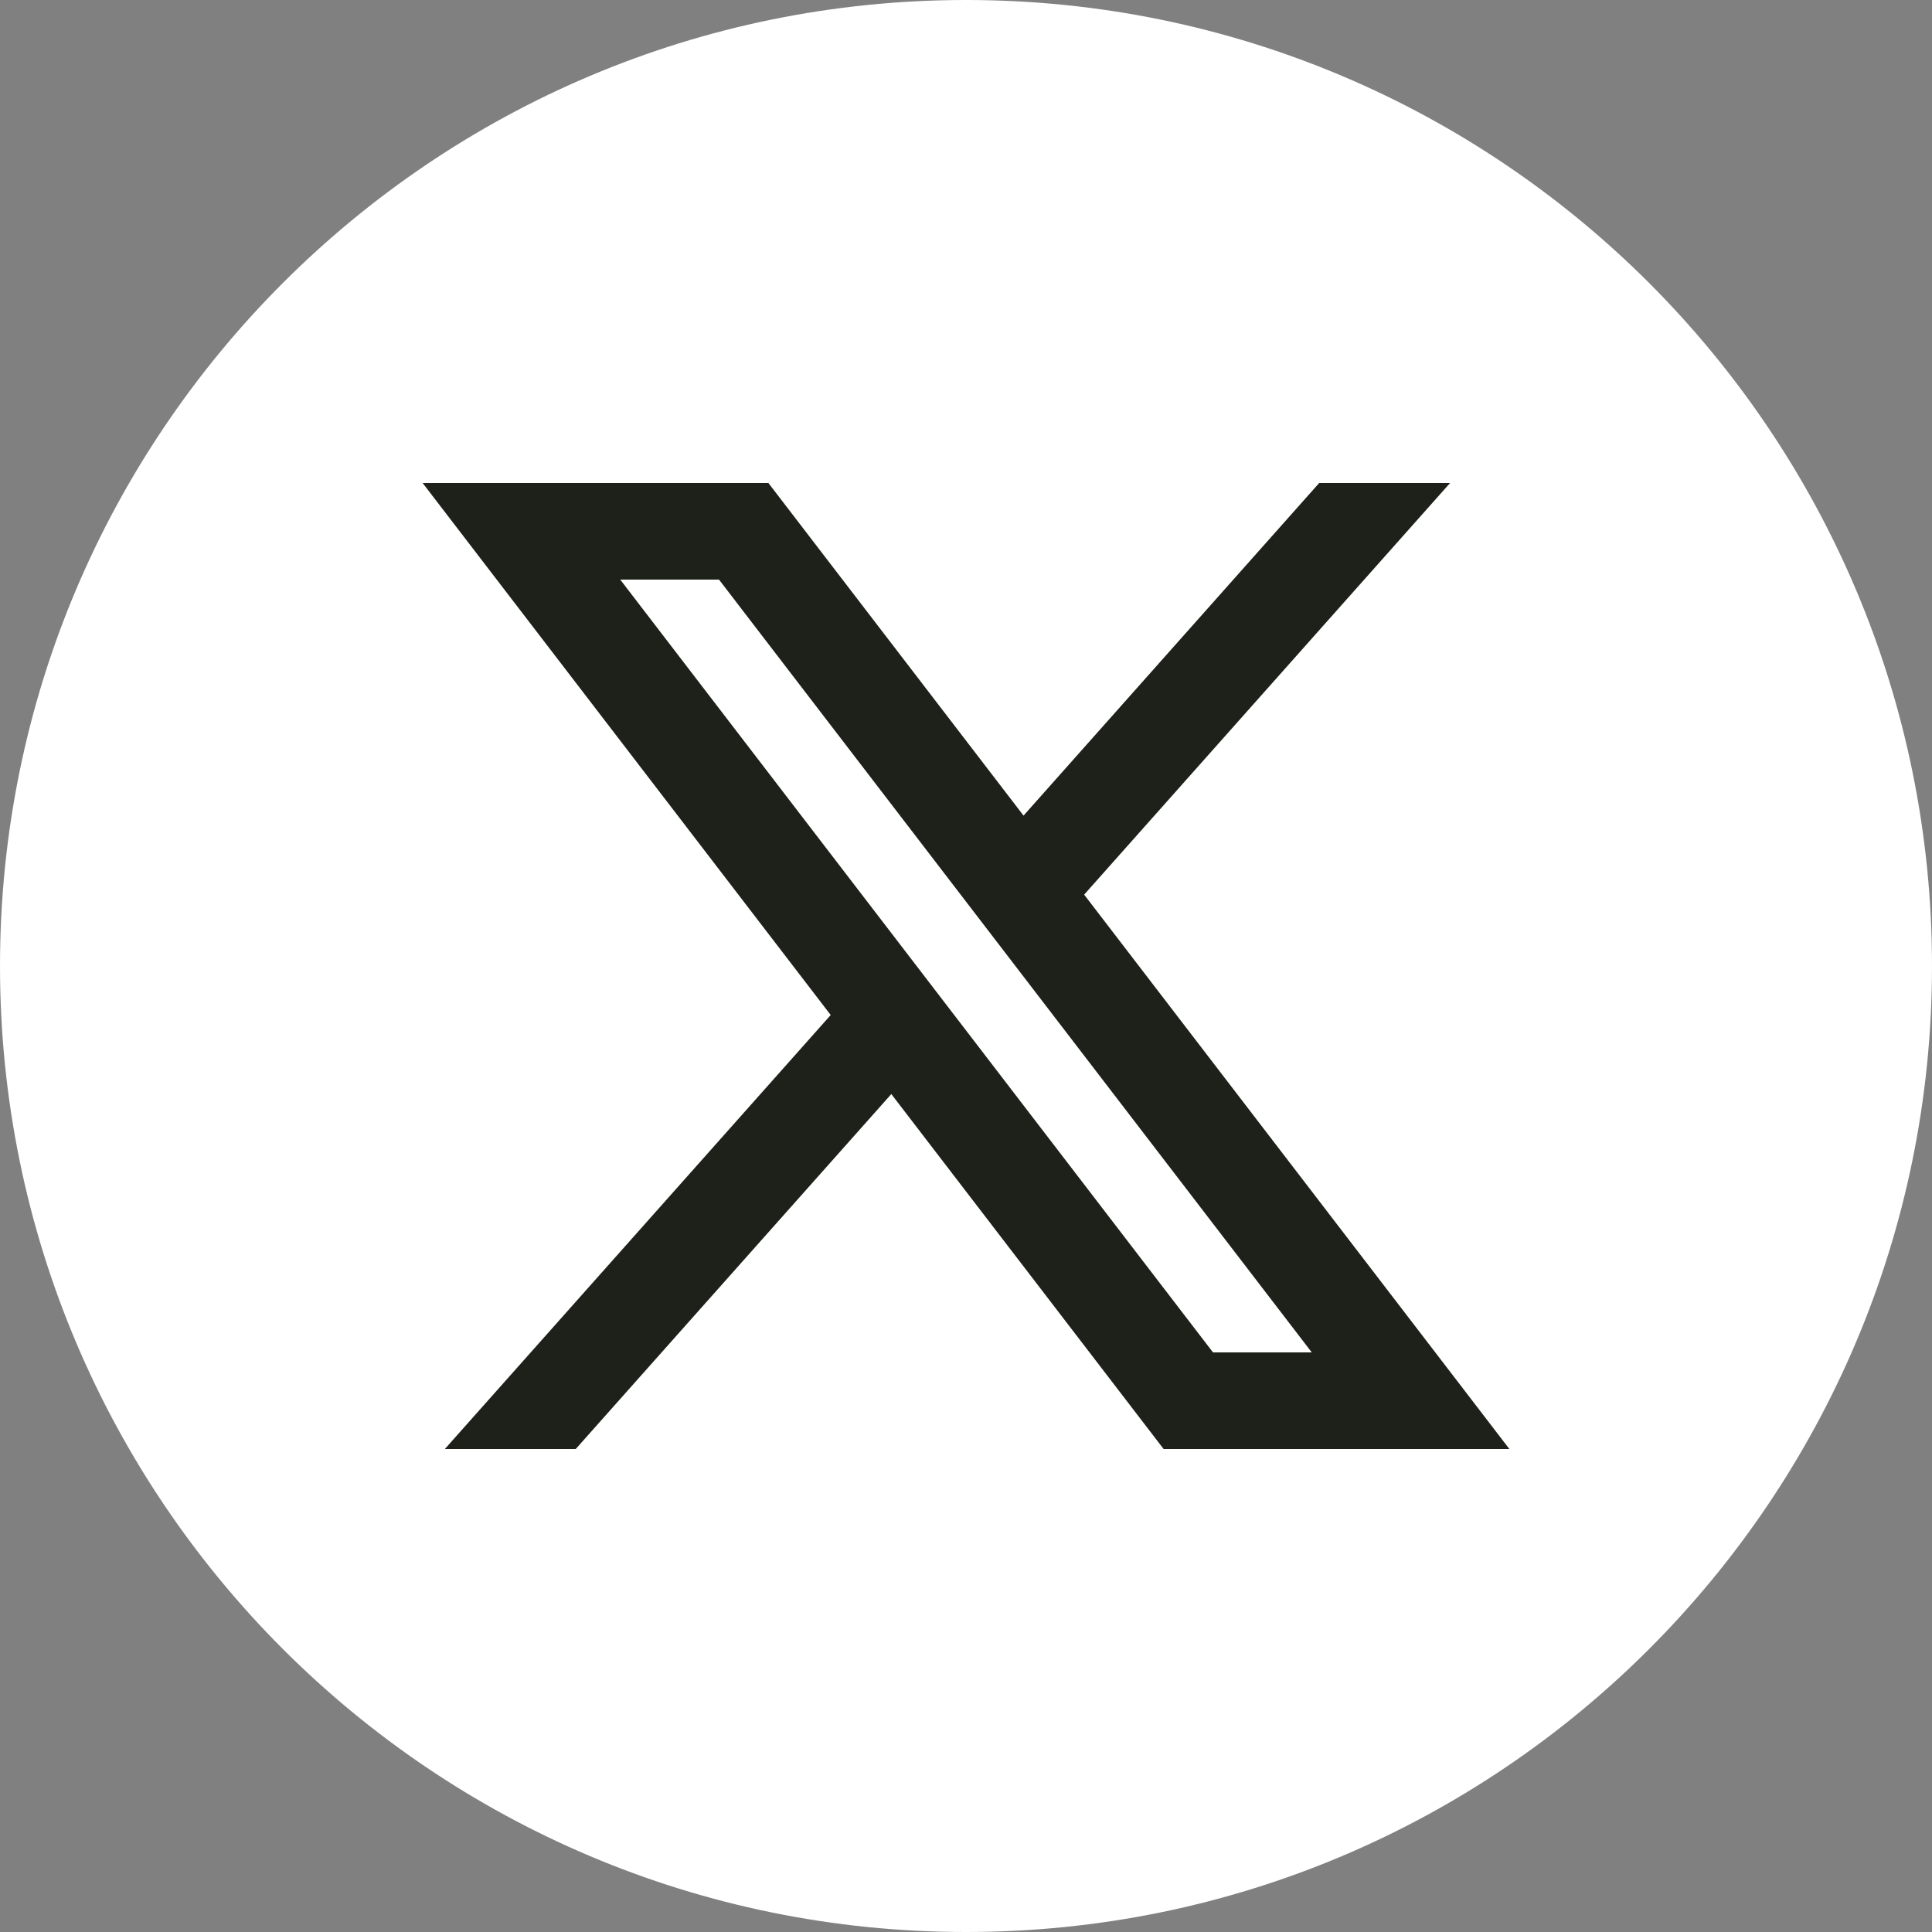 <svg preserveAspectRatio="none" width="100%" height="100%" overflow="visible" style="display: block;" viewBox="0 0 32 32" fill="none" xmlns="http://www.w3.org/2000/svg">
<rect x="0" y="0" width="32" height="32" fill="#808080" stroke="none"/>
<g id="icon">
<path d="M0 16C0 7.163 7.163 0 16 0V0C24.837 0 32 7.163 32 16V16C32 24.837 24.837 32 16 32V32C7.163 32 0 24.837 0 16V16Z" fill="white"/>
<path id="Vector" d="M12.727 8H7L13.759 16.812L7.368 24H9.536L14.763 18.121L19.273 24H25L17.957 14.818L24.018 8H21.85L16.953 13.509L12.727 8ZM20.091 22.4L10.273 9.6H11.909L21.727 22.4H20.091Z" fill="#1E2119"/>
</g>
</svg>
